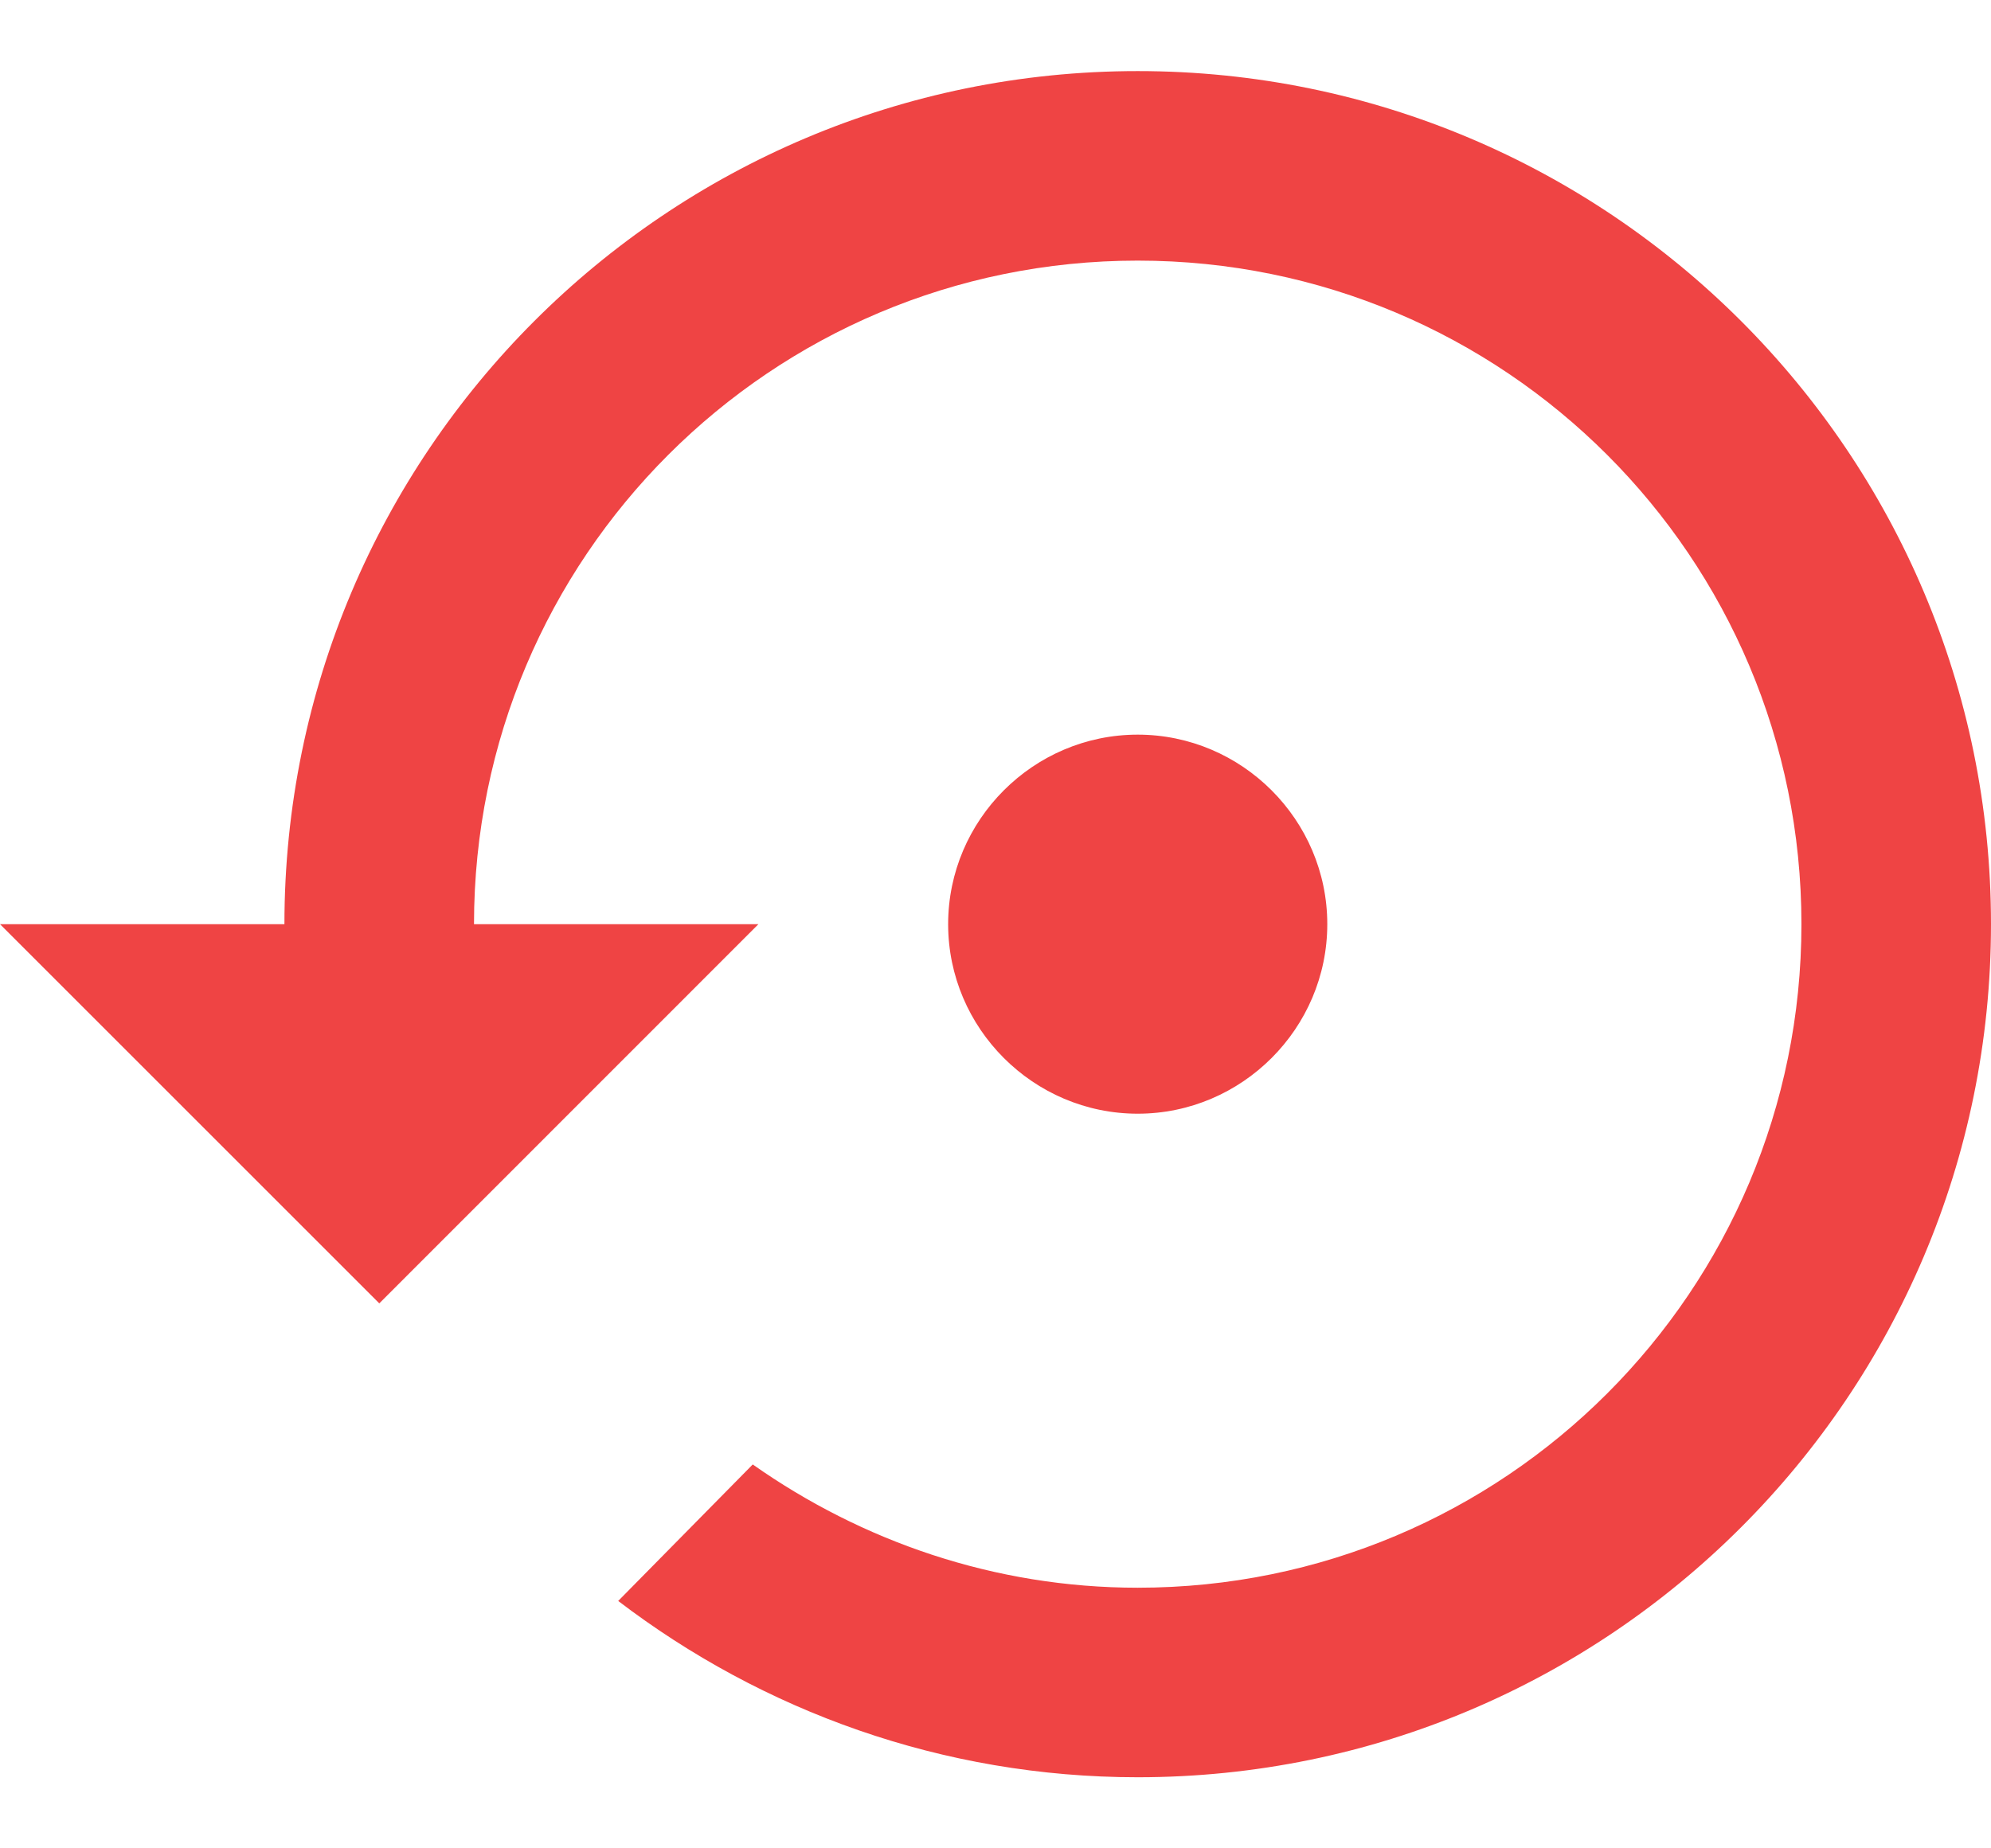 <svg width="14" height="13" viewBox="0 0 14 13" fill="none" xmlns="http://www.w3.org/2000/svg">
<path d="M9.333 6.5C9.333 5.767 8.733 5.167 8 5.167C7.267 5.167 6.667 5.767 6.667 6.5C6.667 7.233 7.267 7.833 8 7.833C8.733 7.833 9.333 7.233 9.333 6.5ZM8 0.5C4.687 0.5 2 3.187 2 6.5H0L2.667 9.167L5.333 6.5H3.333C3.333 3.92 5.42 1.833 8 1.833C10.58 1.833 12.667 3.92 12.667 6.5C12.667 9.08 10.58 11.167 8 11.167C6.993 11.167 6.06 10.84 5.293 10.3L4.347 11.26C5.36 12.033 6.627 12.5 8 12.5C11.313 12.5 14 9.813 14 6.5C14 3.187 11.313 0.5 8 0.5Z" fill="#EF4444"/>
</svg>
